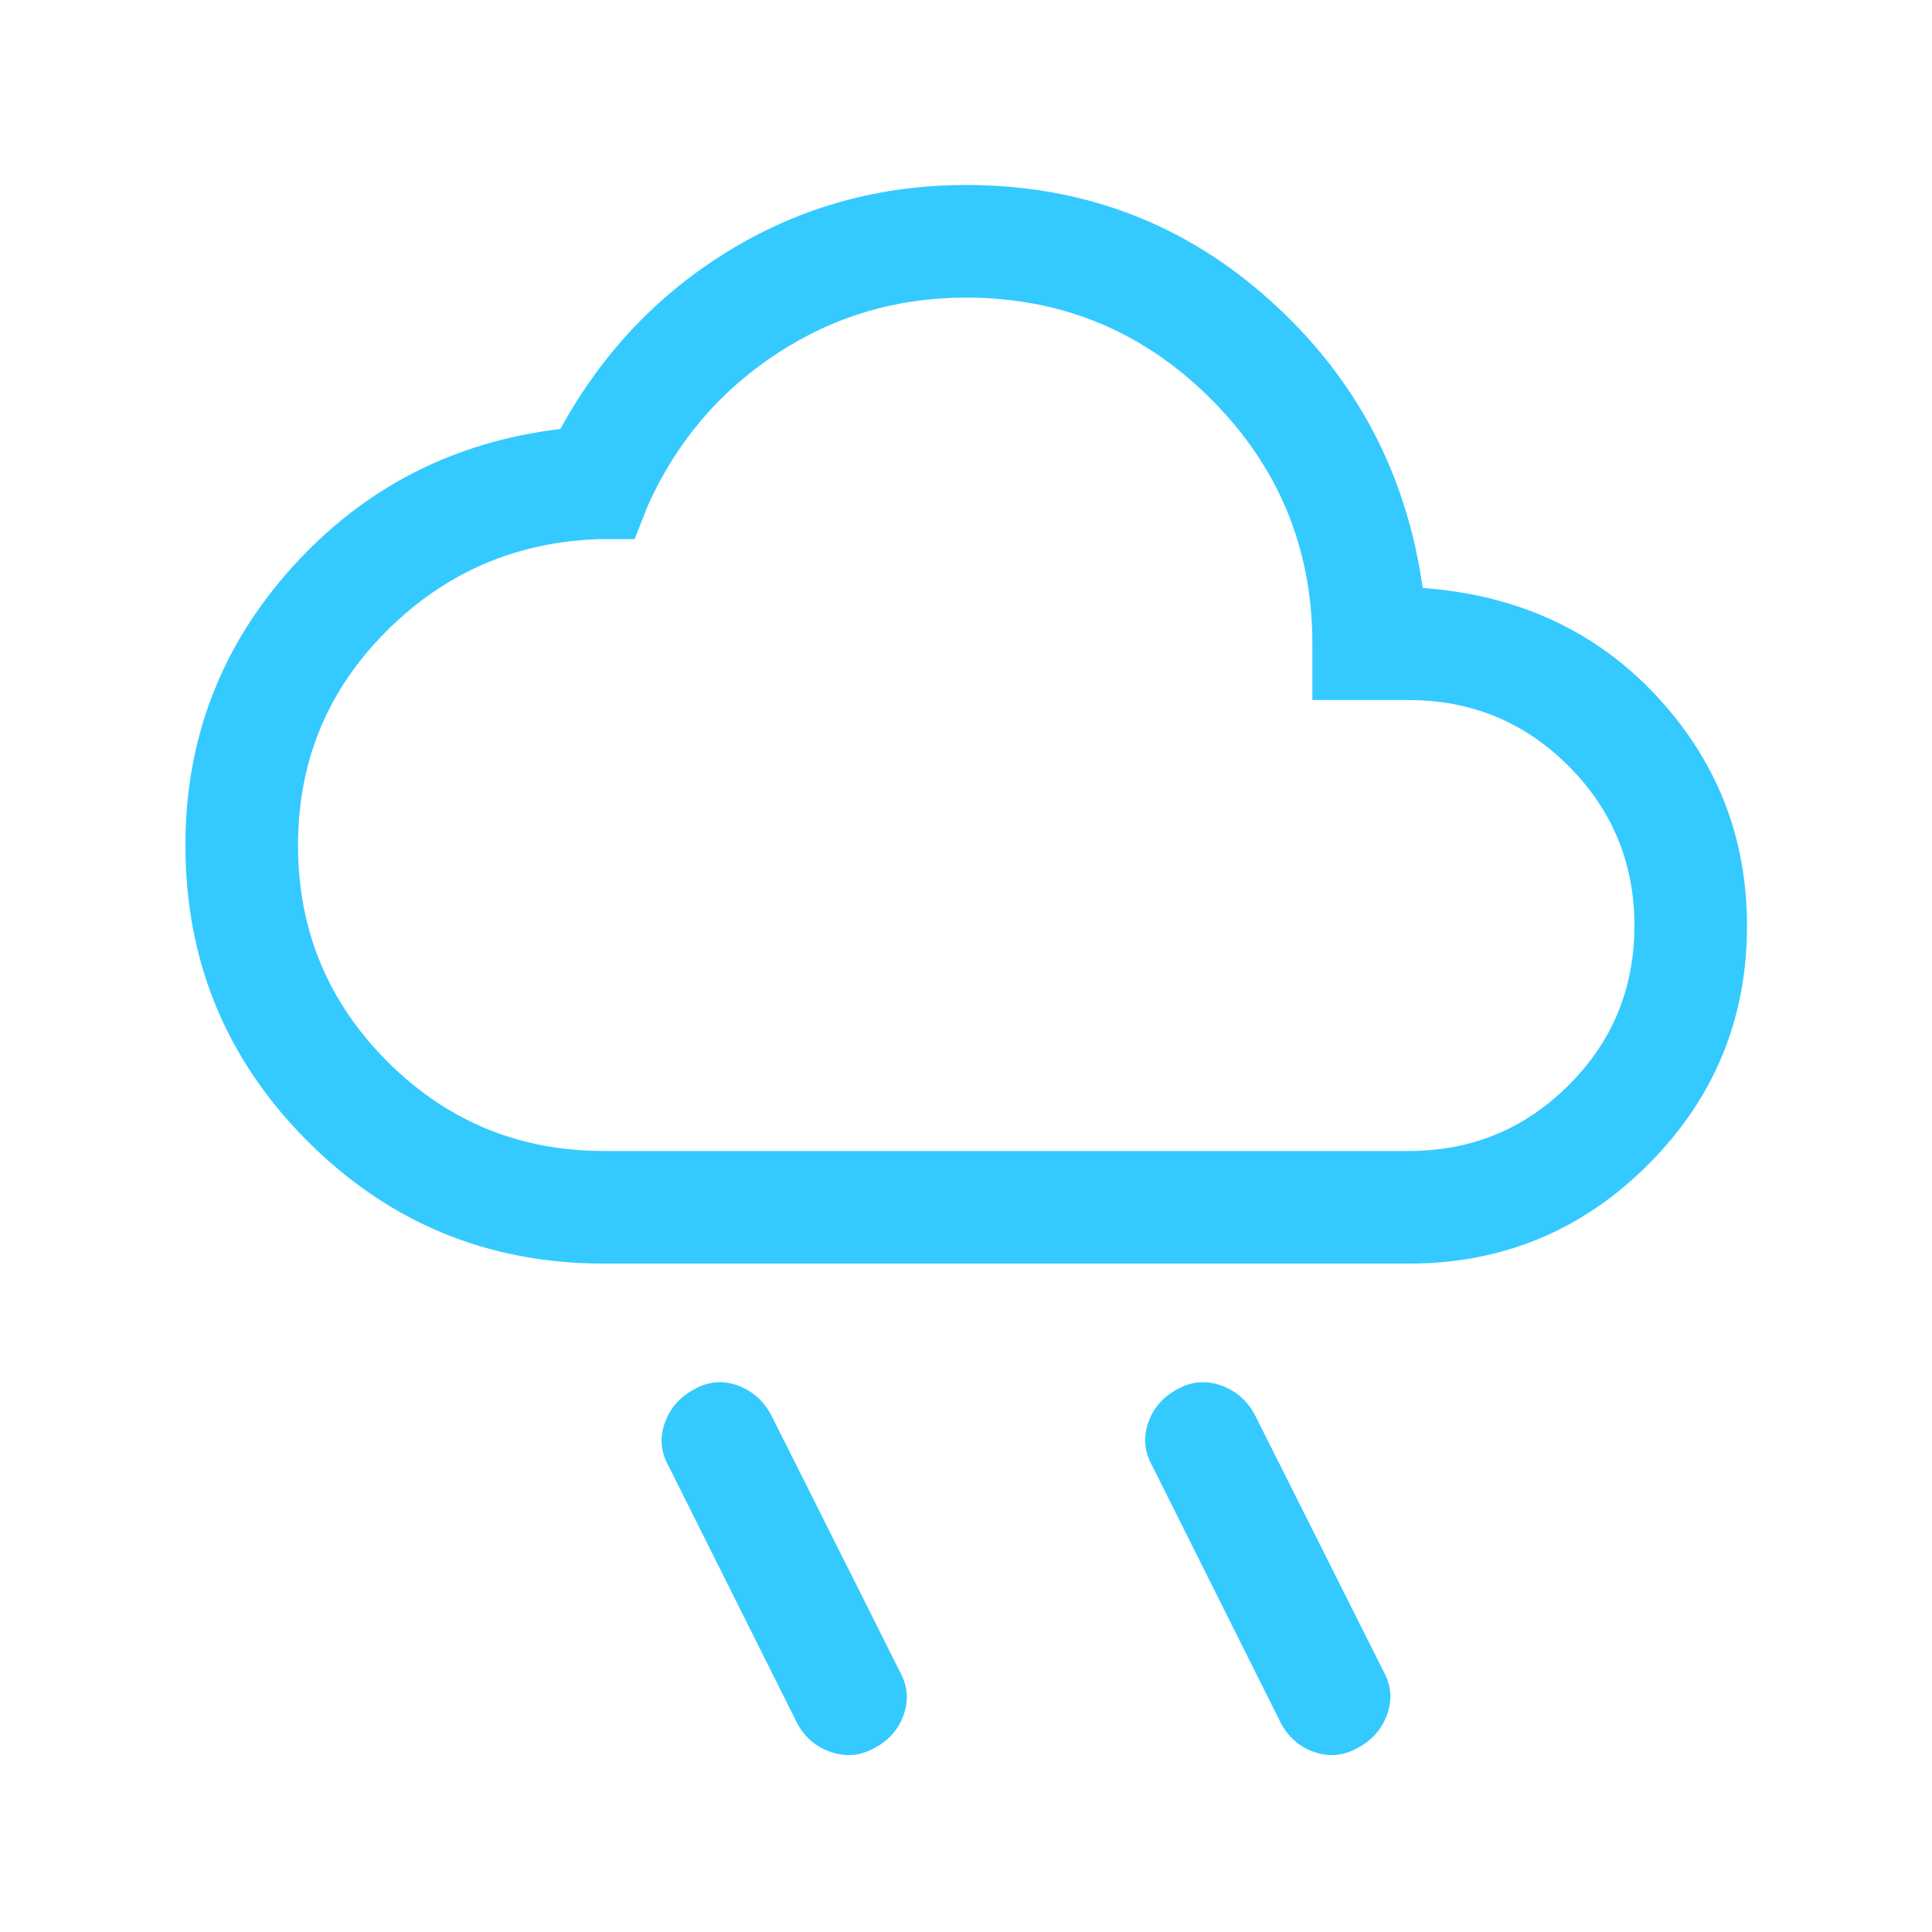 <svg width="28" height="28" viewBox="0 0 28 28" fill="none" xmlns="http://www.w3.org/2000/svg">
<path d="M19.673 25.334C19.472 25.447 19.264 25.466 19.05 25.393C18.836 25.32 18.673 25.179 18.561 24.968L16.699 21.244C16.587 21.042 16.567 20.835 16.64 20.621C16.713 20.407 16.855 20.244 17.066 20.132C17.267 20.02 17.476 20.002 17.694 20.078C17.912 20.155 18.077 20.299 18.189 20.51L20.051 24.223C20.163 24.424 20.181 24.632 20.104 24.846C20.028 25.059 19.884 25.222 19.673 25.334ZM12.673 25.334C12.472 25.447 12.262 25.466 12.045 25.393C11.827 25.32 11.662 25.179 11.55 24.968L9.688 21.244C9.576 21.042 9.558 20.835 9.635 20.621C9.711 20.407 9.855 20.244 10.066 20.132C10.267 20.02 10.475 20.002 10.688 20.078C10.902 20.155 11.065 20.299 11.178 20.51L13.04 24.223C13.152 24.424 13.172 24.632 13.099 24.846C13.026 25.059 12.884 25.222 12.673 25.334ZM8.75 18.313C7.071 18.313 5.641 17.722 4.459 16.541C3.278 15.359 2.687 13.929 2.687 12.25C2.687 10.704 3.205 9.359 4.241 8.213C5.278 7.068 6.571 6.402 8.122 6.217C8.722 5.12 9.54 4.256 10.577 3.626C11.614 2.996 12.755 2.681 14 2.681C15.697 2.681 17.166 3.238 18.406 4.353C19.646 5.467 20.384 6.856 20.619 8.521C21.999 8.623 23.128 9.144 24.004 10.083C24.881 11.023 25.319 12.134 25.319 13.417C25.319 14.771 24.84 15.926 23.883 16.881C22.927 17.836 21.771 18.313 20.417 18.313H8.75ZM8.75 16.681H20.417C21.324 16.681 22.096 16.364 22.732 15.729C23.369 15.095 23.687 14.324 23.687 13.417C23.687 12.51 23.369 11.738 22.732 11.101C22.096 10.465 21.324 10.146 20.417 10.146H19.02V9.333C19.02 7.946 18.53 6.762 17.55 5.783C16.571 4.803 15.387 4.313 14 4.313C12.991 4.313 12.073 4.587 11.245 5.134C10.418 5.681 9.799 6.413 9.387 7.331L9.198 7.813H8.692C7.479 7.852 6.447 8.298 5.596 9.152C4.745 10.005 4.319 11.038 4.319 12.25C4.319 13.476 4.751 14.521 5.615 15.385C6.479 16.249 7.524 16.681 8.75 16.681Z" fill="#34CAFF"/>
</svg>
